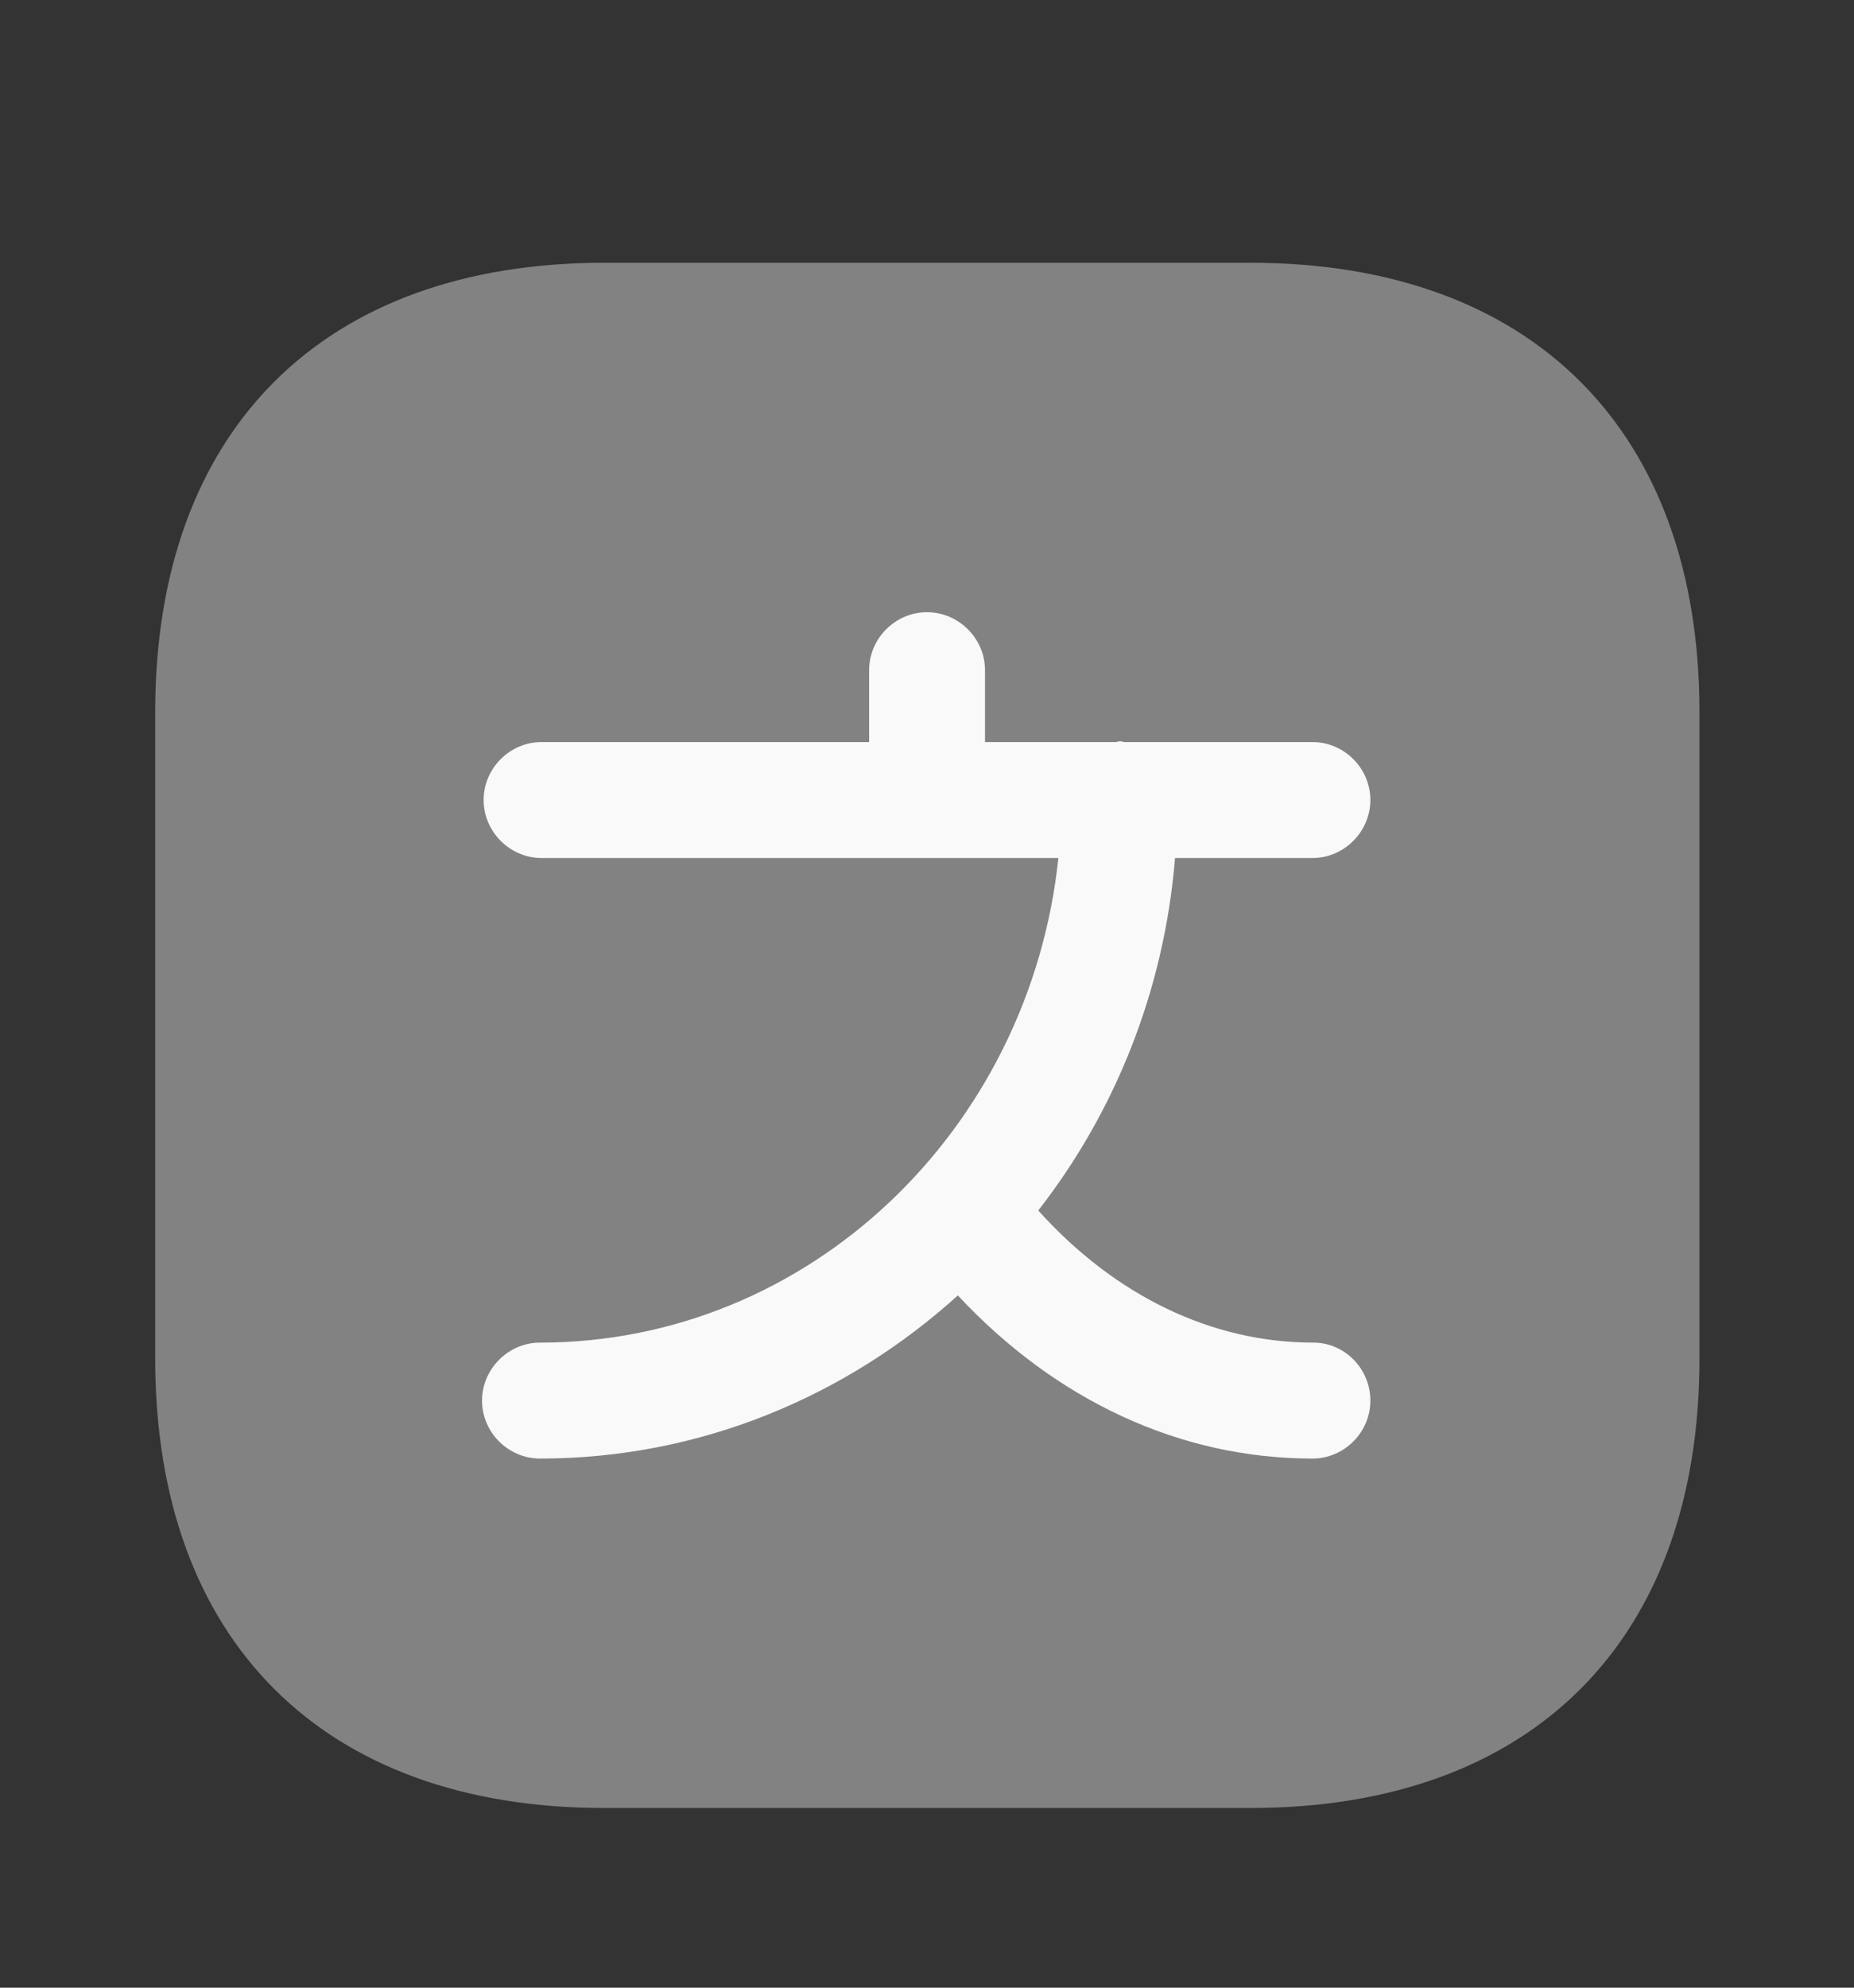 <svg width="14" height="15" viewBox="0 0 14 15" fill="none" xmlns="http://www.w3.org/2000/svg">
<rect x="0" y="0" width="14" height="15" fill="#333333" stroke="none"/>
<path opacity="0.4" d="M9.444 1.983H4.562C2.438 1.983 1.172 3.249 1.172 5.372V10.255C1.172 12.378 2.438 13.644 4.562 13.644H9.444C11.568 13.644 12.833 12.378 12.833 10.255V5.372C12.833 3.249 11.568 1.983 9.444 1.983Z" fill="#FAF9F9"/>
<path d="M9.917 10.132C9.153 10.132 8.423 9.782 7.84 9.135C8.418 8.394 8.791 7.478 8.873 6.475H9.911C10.15 6.475 10.348 6.276 10.348 6.037C10.348 5.798 10.15 5.6 9.911 5.6H8.493C8.482 5.6 8.47 5.594 8.458 5.594C8.447 5.594 8.435 5.6 8.423 5.6H7.438V5.057C7.438 4.818 7.239 4.62 7 4.62C6.761 4.62 6.563 4.818 6.563 5.057V5.6H4.089C3.85 5.6 3.652 5.798 3.652 6.037C3.652 6.276 3.85 6.475 4.089 6.475H7H7.992C7.776 8.528 6.108 10.132 4.078 10.132C3.838 10.132 3.64 10.331 3.64 10.57C3.64 10.809 3.838 11.007 4.078 11.007C5.285 11.007 6.388 10.54 7.233 9.776C7.974 10.57 8.913 11.007 9.911 11.007C10.15 11.007 10.348 10.809 10.348 10.57C10.348 10.331 10.156 10.132 9.917 10.132Z" fill="#FAF9F9"/>
</svg>

